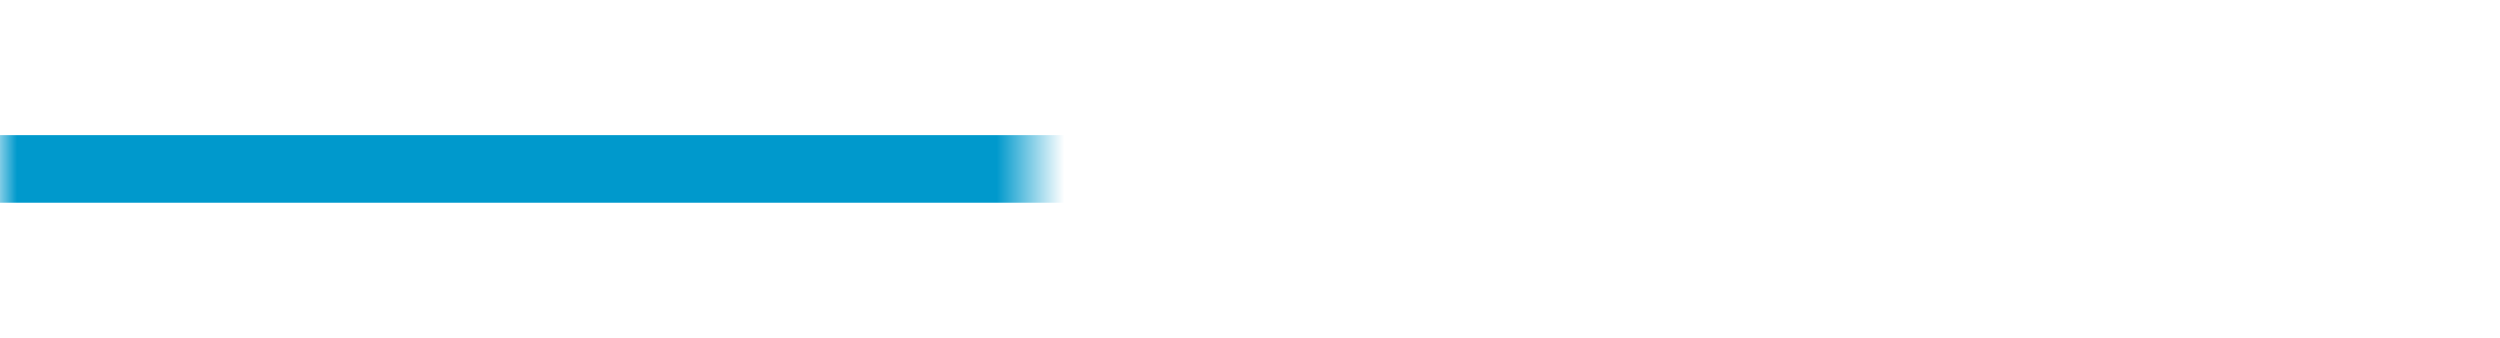 ﻿<?xml version="1.0" encoding="utf-8"?>
<svg version="1.1" xmlns:xlink="http://www.w3.org/1999/xlink" width="74px" height="10px" preserveAspectRatio="xMinYMid meet" viewBox="1625 163  74 8" xmlns="http://www.w3.org/2000/svg">
  <defs>
    <mask fill="white" id="clip22">
      <path d="M 1655.5 154  L 1714.5 154  L 1714.5 179  L 1655.5 179  Z M 1625 154  L 1714.5 154  L 1714.5 229  L 1625 229  Z " fill-rule="evenodd" />
    </mask>
  </defs>
  <path d="M 1625 167  L 1689 167  A 5 5 0 0 1 1694 172 L 1694 217  " stroke-width="2" stroke="#0099cc" fill="none" mask="url(#clip22)" />
  <path d="M 1698.293 211.893  L 1694 216.186  L 1689.707 211.893  L 1688.293 213.307  L 1693.293 218.307  L 1694 219.014  L 1694.707 218.307  L 1699.707 213.307  L 1698.293 211.893  Z " fill-rule="nonzero" fill="#0099cc" stroke="none" mask="url(#clip22)" />
</svg>